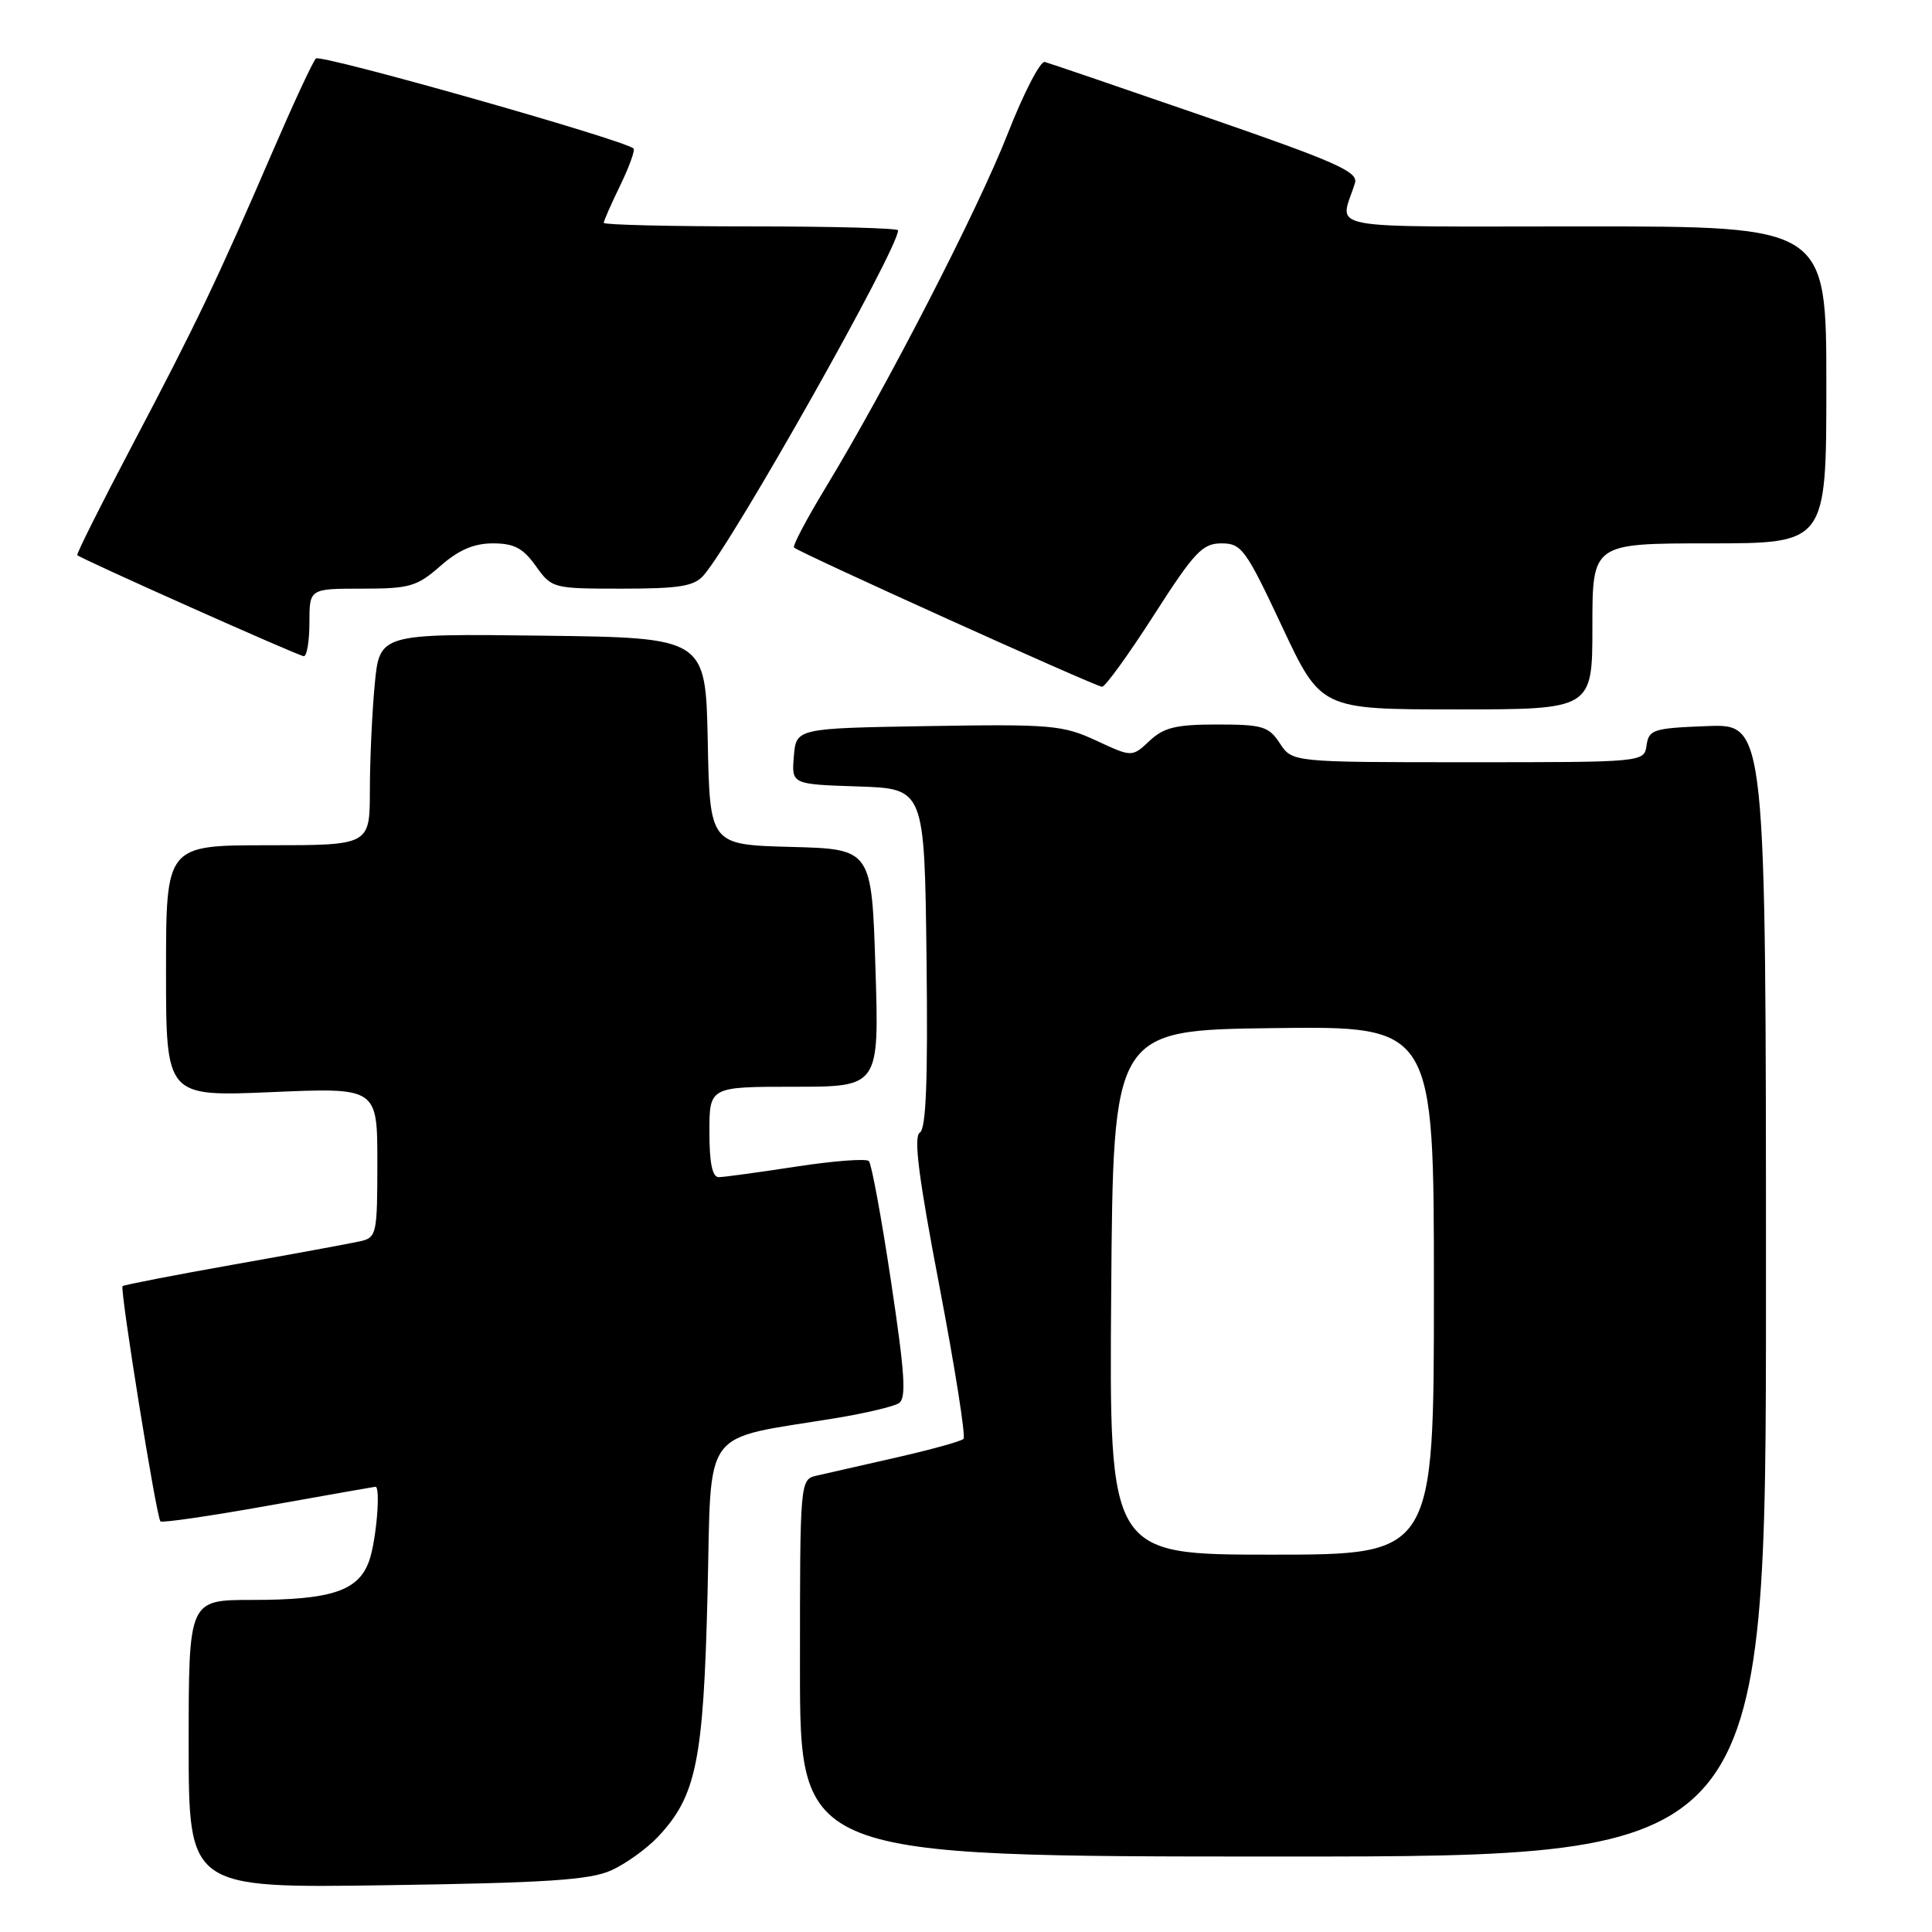 <?xml version="1.0" encoding="UTF-8" standalone="no"?>
<!DOCTYPE svg PUBLIC "-//W3C//DTD SVG 1.1//EN" "http://www.w3.org/Graphics/SVG/1.1/DTD/svg11.dtd" >
<svg xmlns="http://www.w3.org/2000/svg" xmlns:xlink="http://www.w3.org/1999/xlink" version="1.1" viewBox="0 0 256 256">
 <g >
 <path fill="currentColor"
d=" M 81.00 247.83 C 82.92 246.96 85.72 244.95 87.21 243.36 C 92.26 237.98 93.21 233.34 93.75 211.31 C 94.31 188.62 92.64 190.89 110.92 187.88 C 114.71 187.25 118.38 186.38 119.09 185.94 C 120.12 185.31 119.92 182.13 118.07 169.82 C 116.81 161.40 115.48 154.21 115.13 153.85 C 114.79 153.49 110.45 153.82 105.50 154.58 C 100.55 155.34 95.94 155.97 95.25 155.98 C 94.39 155.99 94.00 154.14 94.00 150.00 C 94.00 144.00 94.00 144.00 105.25 144.00 C 116.50 144.00 116.50 144.00 116.00 128.25 C 115.50 112.50 115.50 112.50 104.78 112.22 C 94.06 111.93 94.06 111.93 93.78 98.22 C 93.50 84.50 93.50 84.50 71.90 84.23 C 50.29 83.96 50.29 83.96 49.65 90.73 C 49.30 94.45 49.01 100.76 49.01 104.75 C 49.00 112.00 49.00 112.00 35.50 112.00 C 22.00 112.00 22.00 112.00 22.00 128.65 C 22.00 145.31 22.00 145.31 36.00 144.71 C 50.00 144.11 50.00 144.11 50.00 154.04 C 50.00 163.51 49.90 163.98 47.75 164.47 C 46.51 164.75 38.99 166.14 31.02 167.55 C 23.06 168.96 16.41 170.26 16.24 170.42 C 15.86 170.81 20.72 201.05 21.26 201.59 C 21.48 201.81 27.92 200.87 35.58 199.50 C 43.24 198.13 49.61 197.01 49.75 197.00 C 50.46 196.99 49.86 204.11 48.93 206.78 C 47.53 210.80 43.95 212.00 33.35 212.00 C 25.00 212.00 25.00 212.00 25.00 231.10 C 25.00 250.19 25.00 250.19 51.25 249.80 C 72.44 249.49 78.17 249.11 81.00 247.83 Z  M 234.00 170.96 C 234.00 95.92 234.00 95.92 226.25 96.21 C 219.08 96.48 218.48 96.67 218.18 98.75 C 217.86 101.00 217.86 101.00 194.55 101.00 C 171.23 101.00 171.23 101.00 169.59 98.50 C 168.12 96.25 167.29 96.00 161.29 96.00 C 155.83 96.00 154.21 96.39 152.32 98.17 C 150.00 100.34 150.00 100.34 145.25 98.13 C 140.83 96.08 139.29 95.94 123.00 96.21 C 105.50 96.50 105.50 96.50 105.19 100.21 C 104.88 103.92 104.88 103.92 113.69 104.21 C 122.50 104.50 122.50 104.50 122.77 126.93 C 122.96 143.13 122.72 149.56 121.88 150.08 C 121.03 150.60 121.72 156.04 124.48 170.44 C 126.54 181.25 127.98 190.35 127.67 190.66 C 127.36 190.98 123.37 192.08 118.80 193.12 C 114.24 194.15 109.49 195.24 108.25 195.52 C 106.00 196.04 106.00 196.04 106.00 221.02 C 106.00 246.00 106.00 246.00 170.00 246.00 C 234.00 246.00 234.00 246.00 234.00 170.96 Z  M 211.00 83.00 C 211.00 72.00 211.00 72.00 226.50 72.00 C 242.00 72.00 242.00 72.00 242.00 51.00 C 242.00 30.00 242.00 30.00 209.88 30.00 C 174.24 30.00 177.57 30.63 179.54 24.25 C 180.00 22.76 177.03 21.45 159.80 15.50 C 148.65 11.65 139.04 8.37 138.44 8.21 C 137.85 8.05 135.64 12.33 133.53 17.71 C 129.60 27.76 117.49 51.28 109.39 64.63 C 106.88 68.77 105.00 72.33 105.21 72.55 C 105.89 73.22 145.22 91.00 146.03 91.00 C 146.46 91.00 149.55 86.72 152.90 81.50 C 158.26 73.14 159.33 72.00 161.85 72.00 C 164.51 72.00 165.07 72.77 169.87 83.00 C 175.03 94.00 175.03 94.00 193.01 94.00 C 211.00 94.00 211.00 94.00 211.00 83.00 Z  M 41.00 82.50 C 41.00 78.00 41.00 78.00 47.97 78.00 C 54.28 78.00 55.25 77.72 58.35 75.00 C 60.77 72.87 62.80 72.00 65.31 72.00 C 68.12 72.00 69.31 72.63 71.00 75.00 C 73.11 77.96 73.25 78.00 82.41 78.00 C 90.00 78.00 91.97 77.68 93.22 76.25 C 97.16 71.76 119.00 33.01 119.00 30.52 C 119.00 30.23 110.22 30.00 99.50 30.00 C 88.78 30.00 80.00 29.79 80.00 29.53 C 80.00 29.27 80.98 27.03 82.19 24.55 C 83.39 22.07 84.18 19.88 83.94 19.67 C 82.55 18.49 42.47 7.13 41.86 7.75 C 41.45 8.16 38.89 13.68 36.16 20.00 C 28.83 36.99 25.96 42.99 17.57 58.91 C 13.40 66.83 10.10 73.42 10.24 73.56 C 10.78 74.08 39.53 86.91 40.25 86.95 C 40.66 86.98 41.00 84.97 41.00 82.50 Z  M 147.24 171.25 C 147.50 136.50 147.50 136.50 168.75 136.23 C 190.00 135.96 190.00 135.96 190.00 170.98 C 190.00 206.00 190.00 206.00 168.49 206.00 C 146.97 206.00 146.97 206.00 147.24 171.25 Z "/>
</g>
</svg>